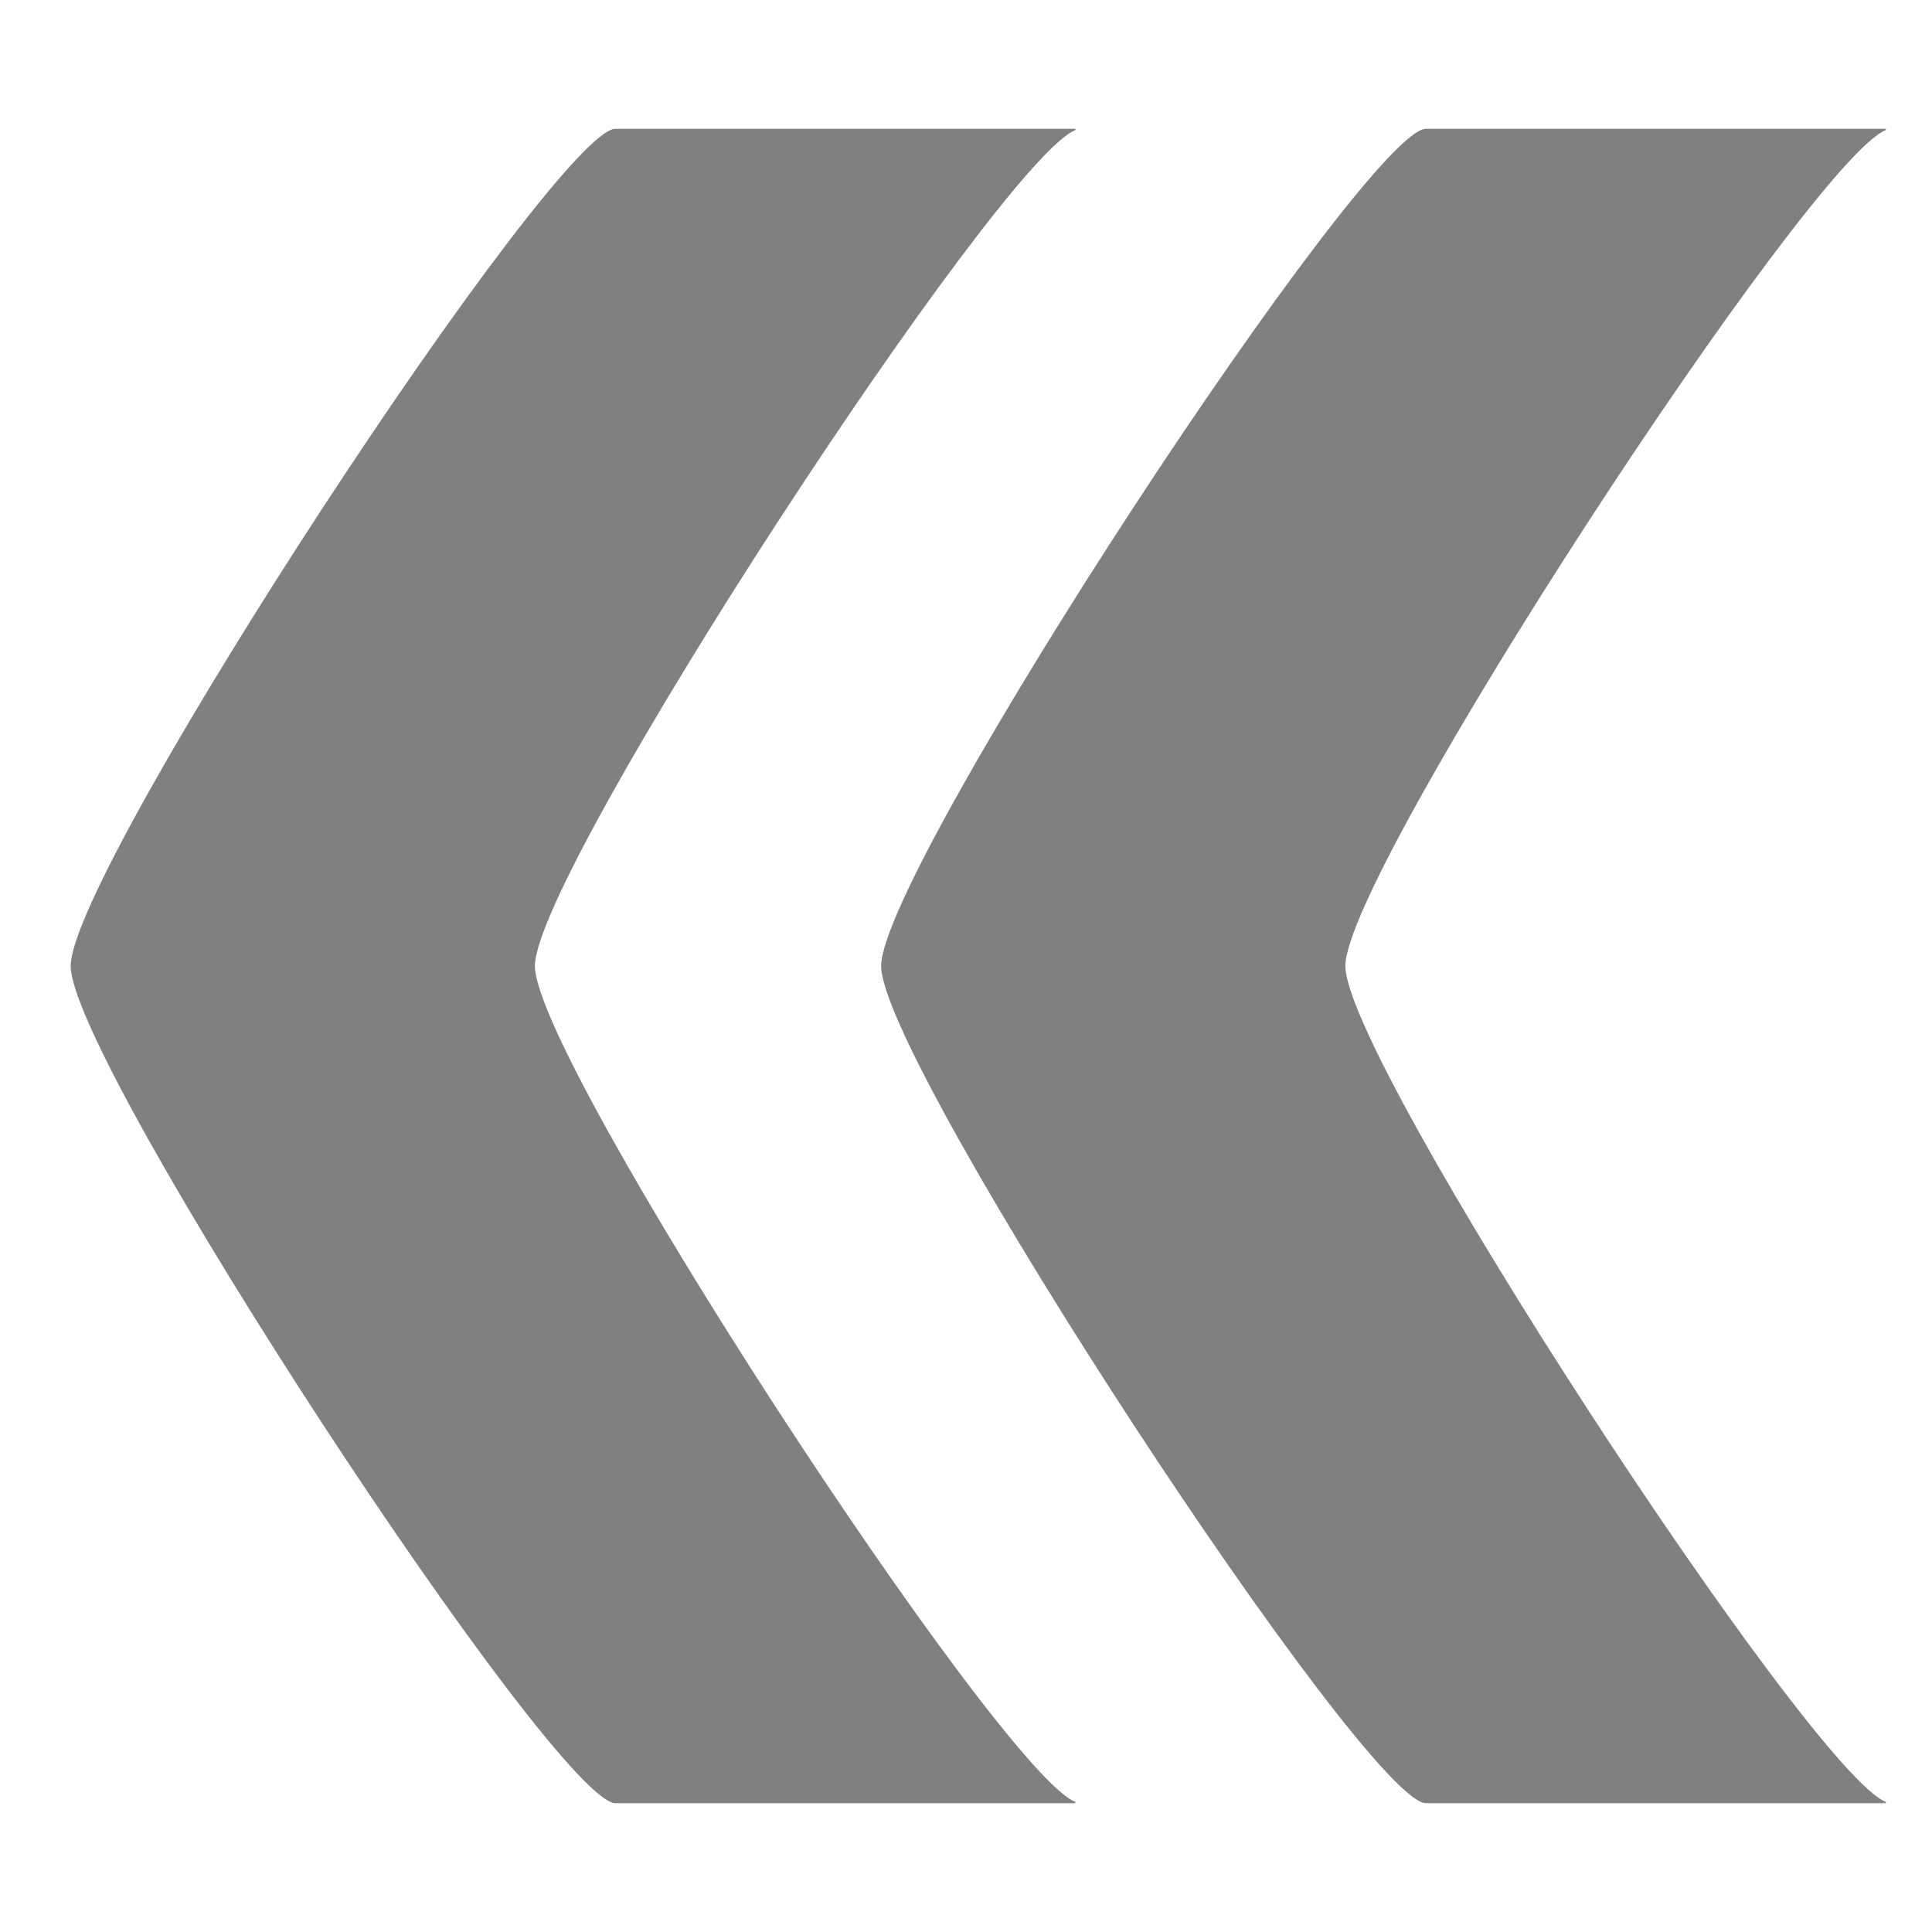 <?xml version="1.0" encoding="UTF-8" standalone="no"?>
<!-- Created with Inkscape (http://www.inkscape.org/) -->

<svg
   xmlns:dc="http://purl.org/dc/elements/1.1/"
   xmlns:cc="http://creativecommons.org/ns#"
   xmlns:rdf="http://www.w3.org/1999/02/22-rdf-syntax-ns#"
   xmlns:svg="http://www.w3.org/2000/svg"
   xmlns="http://www.w3.org/2000/svg"
   xmlns:sodipodi="http://sodipodi.sourceforge.net/DTD/sodipodi-0.dtd"
   xmlns:inkscape="http://www.inkscape.org/namespaces/inkscape"
   id="svg3747"
   height="90"
   width="90"
   version="1.1"
   inkscape:version="0.48.4 r9939"
   sodipodi:docname="go-last.svg">
  <defs
     id="defs10" />
  <sodipodi:namedview
     pagecolor="#ffffff"
     bordercolor="#666666"
     borderopacity="1"
     objecttolerance="10"
     gridtolerance="10"
     guidetolerance="10"
     inkscape:pageopacity="0"
     inkscape:pageshadow="2"
     inkscape:window-width="640"
     inkscape:window-height="480"
     id="namedview8"
     showgrid="false"
     inkscape:zoom="2.6222222"
     inkscape:cx="45"
     inkscape:cy="45"
     inkscape:window-x="0"
     inkscape:window-y="0"
     inkscape:window-maximized="0"
     inkscape:current-layer="svg3747" />
  <g
     id="layer1"
     transform="matrix(-1,0,0,1,215.695,-962.36)">
    <g
       id="g4171"
       transform="translate(-198,611)">
      <path
         id="path4984"
         style="color:#000000;fill:#808080"
         d="m 363.6,357.36 v 0.062 c 3.494,1.321 25.177,34.504 25.177,38.938 0,4.433 -21.684,37.616 -25.177,38.938 v 0.062 h 21.381 c 2.627,0.309 25.421,-34.457 25.421,-39 0,-4.543 -22.794,-39.309 -25.421,-39 h -21.38 z"
         inkscape:connector-curvature="0" />
      <rect
         id="rect2986"
         style="color:#000000;fill:none"
         height="90"
         width="90"
         y="351.36"
         x="342" />
    </g>
  </g>
  <g
     transform="matrix(-1,0,0,1,253.449,-962.36)"
     id="g2987">
    <g
       transform="translate(-198,611)"
       id="g2989">
      <path
         inkscape:connector-curvature="0"
         d="m 363.6,357.36 v 0.062 c 3.494,1.321 25.177,34.504 25.177,38.938 0,4.433 -21.684,37.616 -25.177,38.938 v 0.062 h 21.381 c 2.627,0.309 25.421,-34.457 25.421,-39 0,-4.543 -22.794,-39.309 -25.421,-39 h -21.38 z"
         style="color:#000000;fill:#808080"
         id="path2991" />
      <rect
         x="342"
         y="351.36"
         width="90"
         height="90"
         style="color:#000000;fill:none"
         id="rect2993" />
    </g>
  </g>
</svg>
